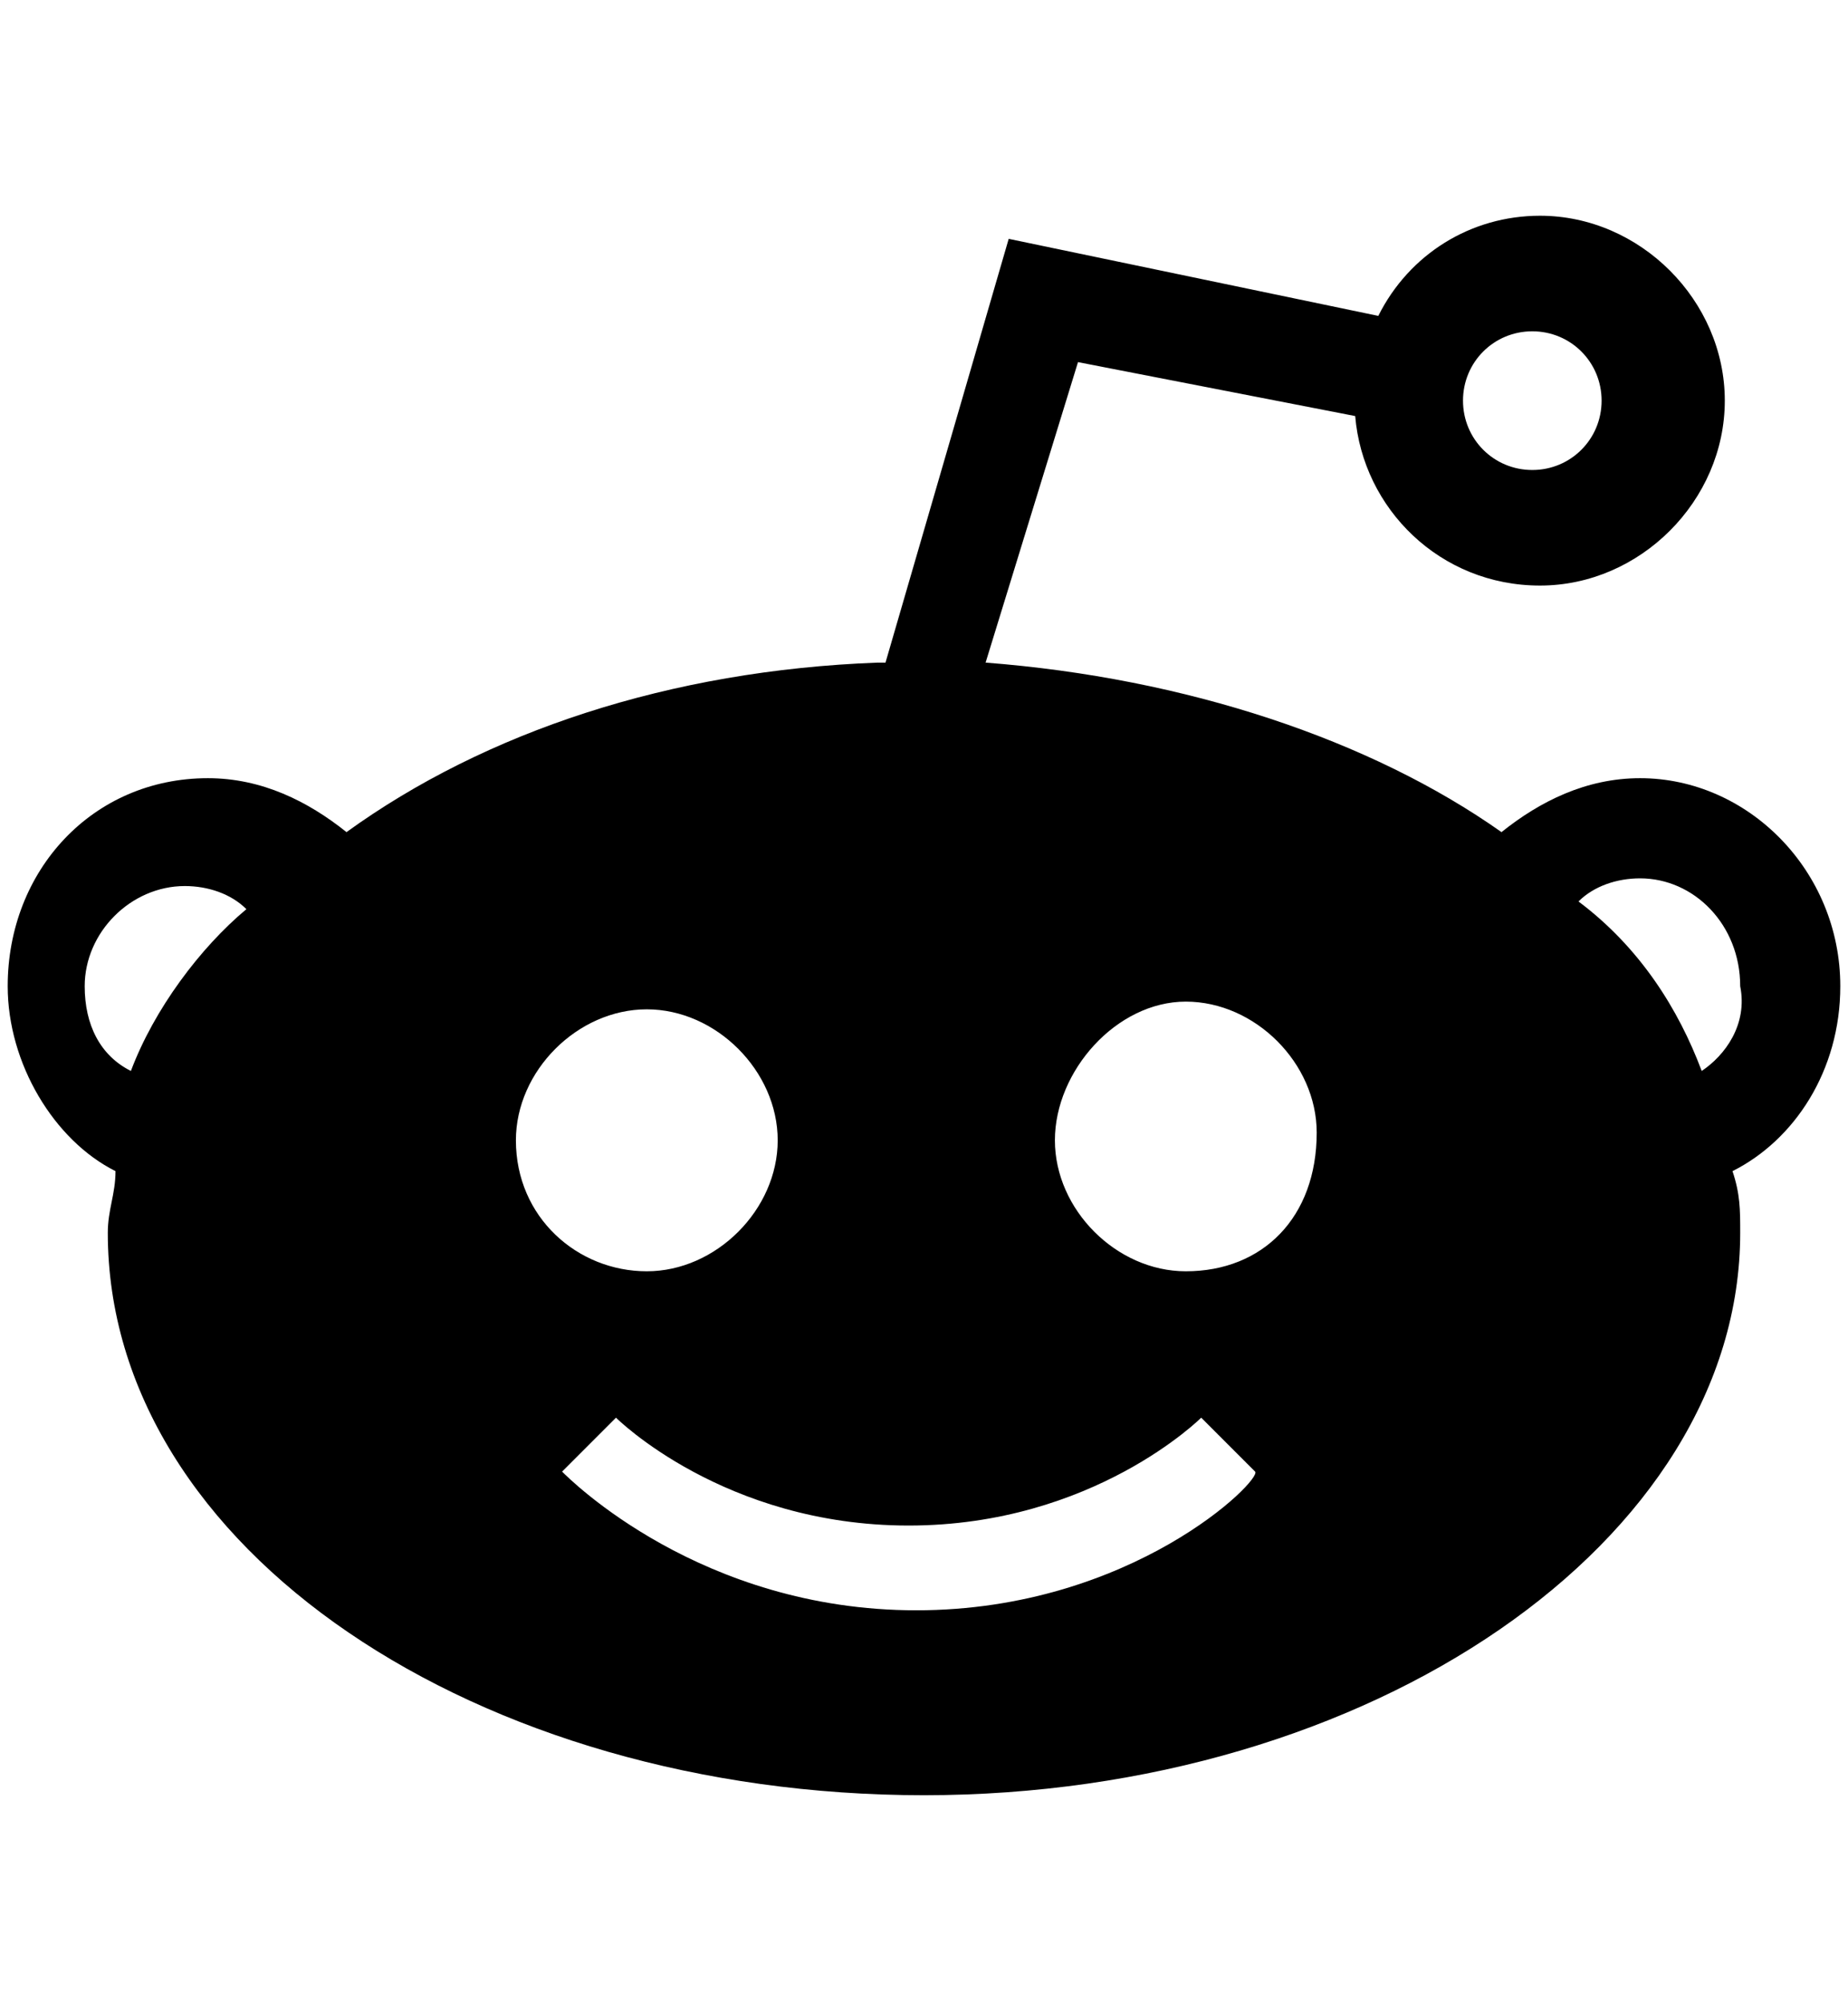 <?xml version="1.0" encoding="utf-8"?>
<!-- Generator: Adobe Illustrator 19.0.0, SVG Export Plug-In . SVG Version: 6.00 Build 0)  -->
<svg version="1.1" id="XMLID_25_" xmlns="http://www.w3.org/2000/svg" xmlns:xlink="http://www.w3.org/1999/xlink" x="0px" y="0px"
	 viewBox="-19 20 24 26" style="enable-background:new -19 20 24 26;" xml:space="preserve">
<g id="social-reddit">
	<path d="M4.9,32.8c0-1.5-1.2-2.7-2.6-2.7c-0.7,0-1.3,0.3-1.8,0.7c-1.7-1.2-4.1-2-6.7-2.2l1.2-3.9l3.6,0.7c0.1,1.2,1.1,2.2,2.4,2.2
		l0,0l0,0c1.3,0,2.4-1.1,2.4-2.4S2.3,22.8,1,22.8l0,0l0,0c-0.9,0-1.7,0.5-2.1,1.3l-4.8-1l-1.6,5.5h-0.1c-2.7,0.1-5.1,0.9-6.9,2.2
		c-0.5-0.4-1.1-0.7-1.8-0.7c-1.5,0-2.6,1.2-2.6,2.7c0,1,0.6,2,1.4,2.4c0,0.3-0.1,0.5-0.1,0.8c0,4.1,4.8,7.3,10.6,7.3S3.6,40,3.6,36
		c0-0.3,0-0.5-0.1-0.8C4.3,34.8,4.9,33.9,4.9,32.8z M-17.3,33.9c-0.4-0.2-0.6-0.6-0.6-1.1c0-0.7,0.6-1.3,1.3-1.3
		c0.3,0,0.6,0.1,0.8,0.3C-16.4,32.3-17,33.1-17.3,33.9z M0,25.2c0-0.5,0.4-0.9,0.9-0.9s0.9,0.4,0.9,0.9s-0.4,0.9-0.9,0.9
		S0,25.7,0,25.2z M-12.3,34.8c0-0.9,0.8-1.7,1.7-1.7s1.7,0.8,1.7,1.7s-0.8,1.7-1.7,1.7S-12.3,35.8-12.3,34.8z M-7.1,40.9
		c-2.8,0-4.5-1.7-4.6-1.8l0.7-0.7c0,0,1.4,1.4,3.8,1.4s3.8-1.4,3.8-1.4l0.7,0.7C-2.6,39.2-4.3,40.9-7.1,40.9z M-3.6,36.5
		c-0.9,0-1.7-0.8-1.7-1.7S-4.5,33-3.6,33s1.7,0.8,1.7,1.7C-1.9,35.8-2.6,36.5-3.6,36.5z M3.1,33.9c-0.3-0.8-0.8-1.6-1.6-2.2
		c0.2-0.2,0.5-0.3,0.8-0.3c0.7,0,1.3,0.6,1.3,1.4C3.7,33.3,3.4,33.7,3.1,33.9z"/>
</g>
</svg>
